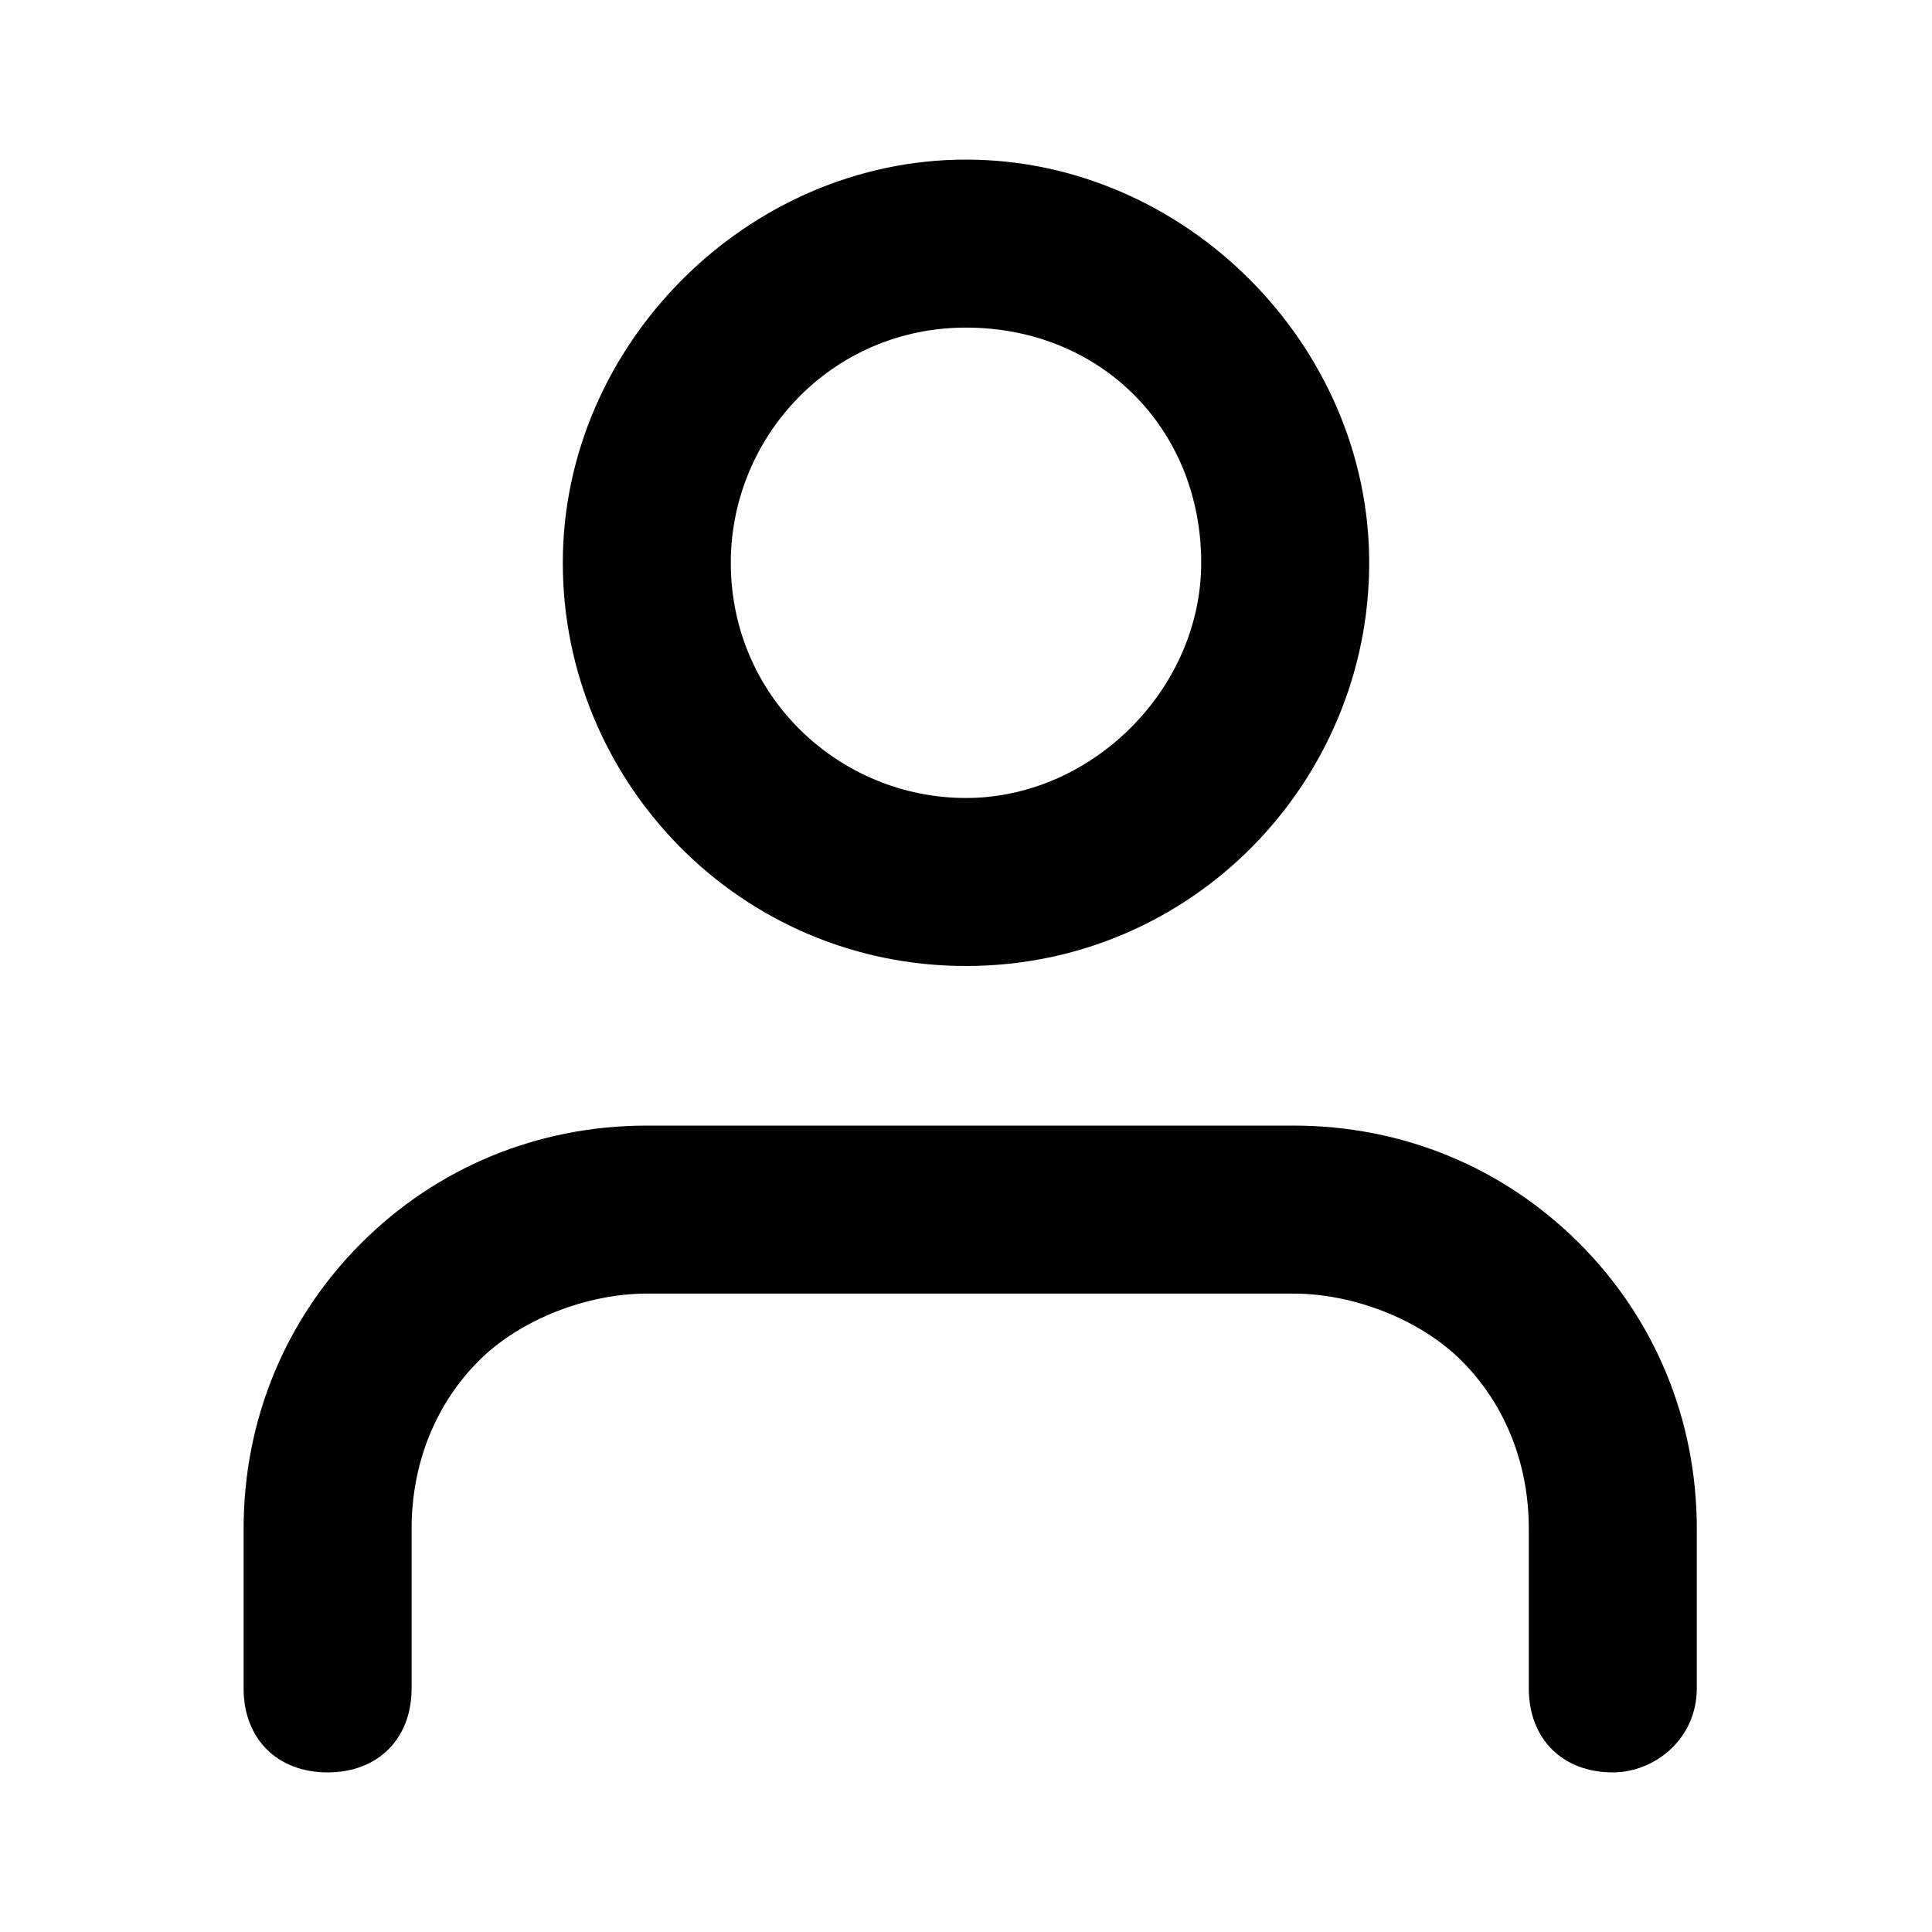 <?xml version="1.0" encoding="utf-8"?>
<!-- Generator: Adobe Illustrator 23.0.1, SVG Export Plug-In . SVG Version: 6.00 Build 0)  -->
<svg version="1.1" id="Camada_1" xmlns="http://www.w3.org/2000/svg" xmlns:xlink="http://www.w3.org/1999/xlink" x="0px" y="0px"
	 viewBox="0 0 23 23" style="enable-background:new 0 0 23 23;" xml:space="preserve">
<g>
	<g>
		<path d="M19.2,21.1c-0.6,0-1-0.4-1-1v-1.9c0-0.8-0.3-1.5-0.8-2c-0.5-0.5-1.3-0.8-2-0.8H7.7c-0.7,0-1.5,0.3-2,0.8
			c-0.5,0.5-0.8,1.2-0.8,2v1.9c0,0.6-0.4,1-1,1s-1-0.4-1-1v-1.9c0-1.3,0.5-2.5,1.4-3.4s2.1-1.4,3.4-1.4h7.7c1.3,0,2.5,0.5,3.4,1.4
			c0.9,0.9,1.4,2.1,1.4,3.4v1.9C20.2,20.7,19.7,21.1,19.2,21.1z"/>
	</g>
	<g>
		<path d="M11.5,11.5c-2.7,0-4.8-2.2-4.8-4.8s2.2-4.8,4.8-4.8s4.8,2.2,4.8,4.8S14.2,11.5,11.5,11.5z M11.5,3.9
			c-1.6,0-2.8,1.3-2.8,2.8c0,1.6,1.3,2.8,2.8,2.8s2.8-1.3,2.8-2.8C14.3,5.1,13.1,3.9,11.5,3.9z"/>
	</g>
</g>
</svg>
